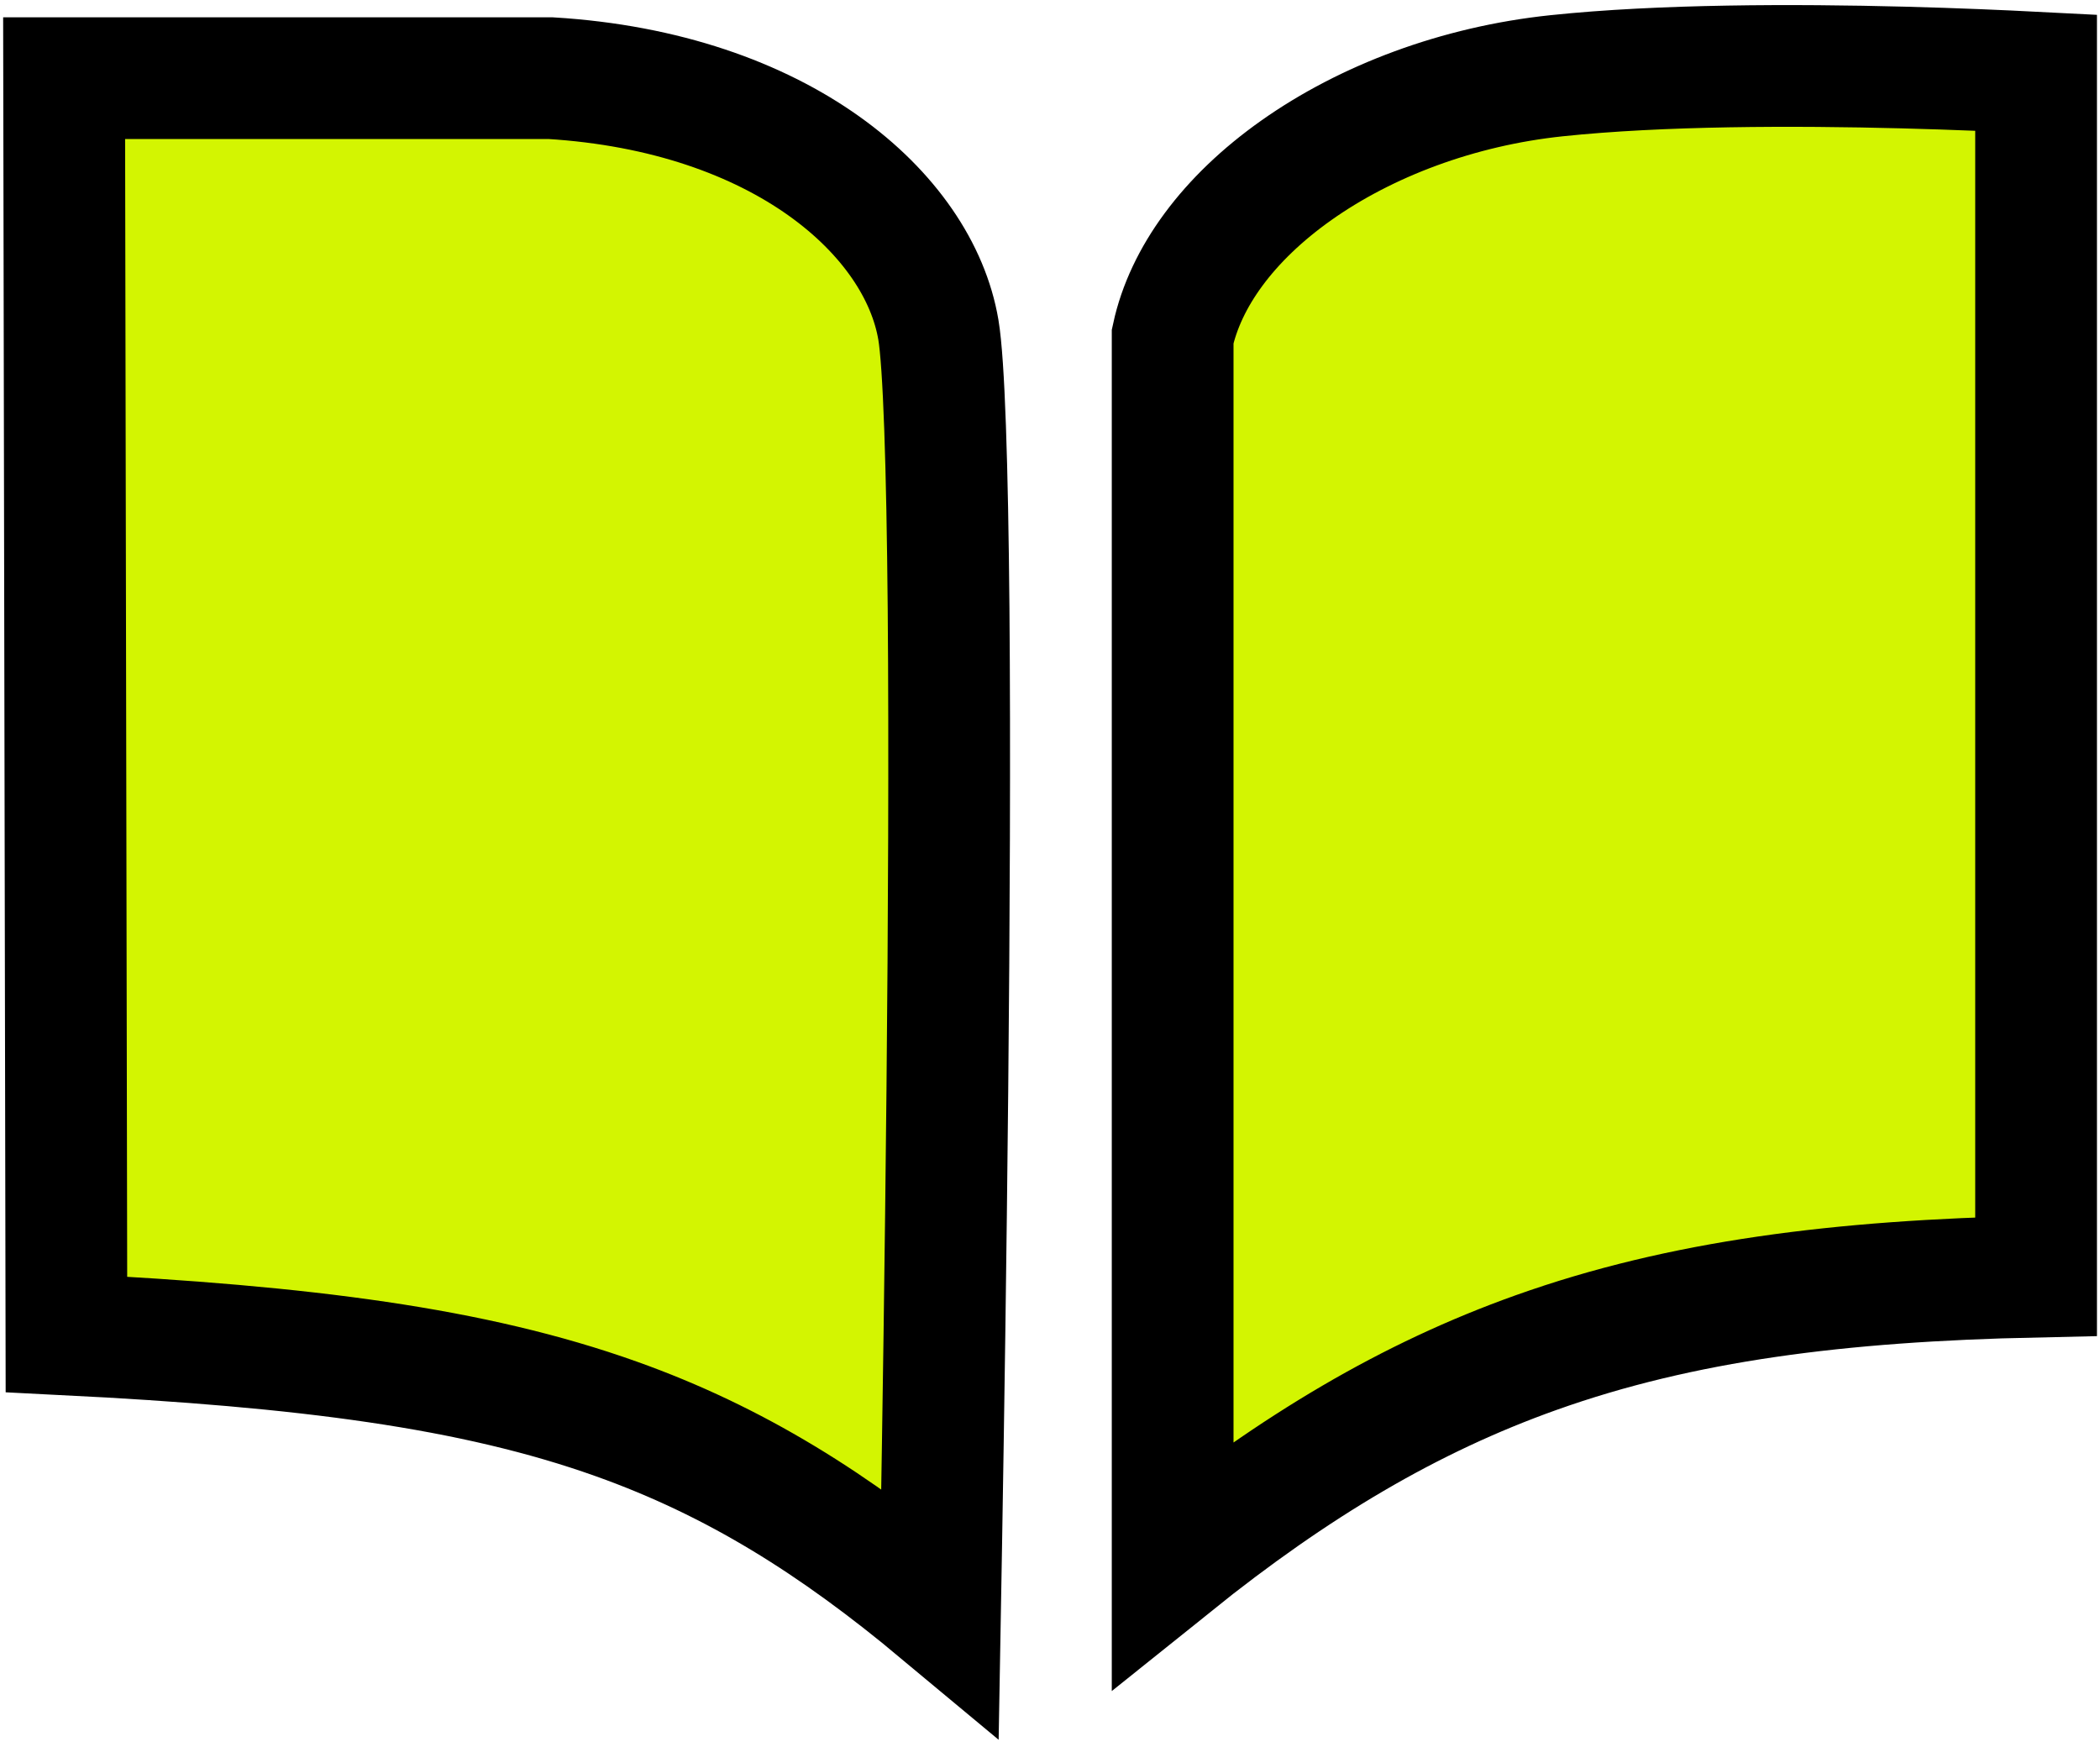 <svg width="345" height="287" viewBox="0 0 345 287" fill="none" xmlns="http://www.w3.org/2000/svg">
<path d="M90.42 12.84C128.343 15.149 150.951 35.147 154.162 54.187C155.073 59.585 155.633 76.422 155.838 99.957C156.039 123.011 155.906 151.409 155.637 179.058C155.368 206.697 154.965 233.545 154.629 253.487C154.56 257.567 154.493 261.358 154.432 264.807C137.029 250.301 120.82 240.111 101.201 233.119C77.779 224.771 50.147 221.217 10.913 219.249L10.535 12.84H90.42ZM255.721 12.445C272.843 10.644 294.763 10.628 312.677 11.093C321.337 11.318 328.96 11.654 334.5 11.938V209.747C302.142 210.447 276.276 213.714 252.365 222.235C231.582 229.641 212.762 240.842 192.65 256.992V55.264C194.747 45.575 201.747 35.925 212.952 27.995C224.402 19.891 239.516 14.149 255.721 12.445Z" fill="#D3F501" stroke="black" stroke-width="20"/>
</svg>
